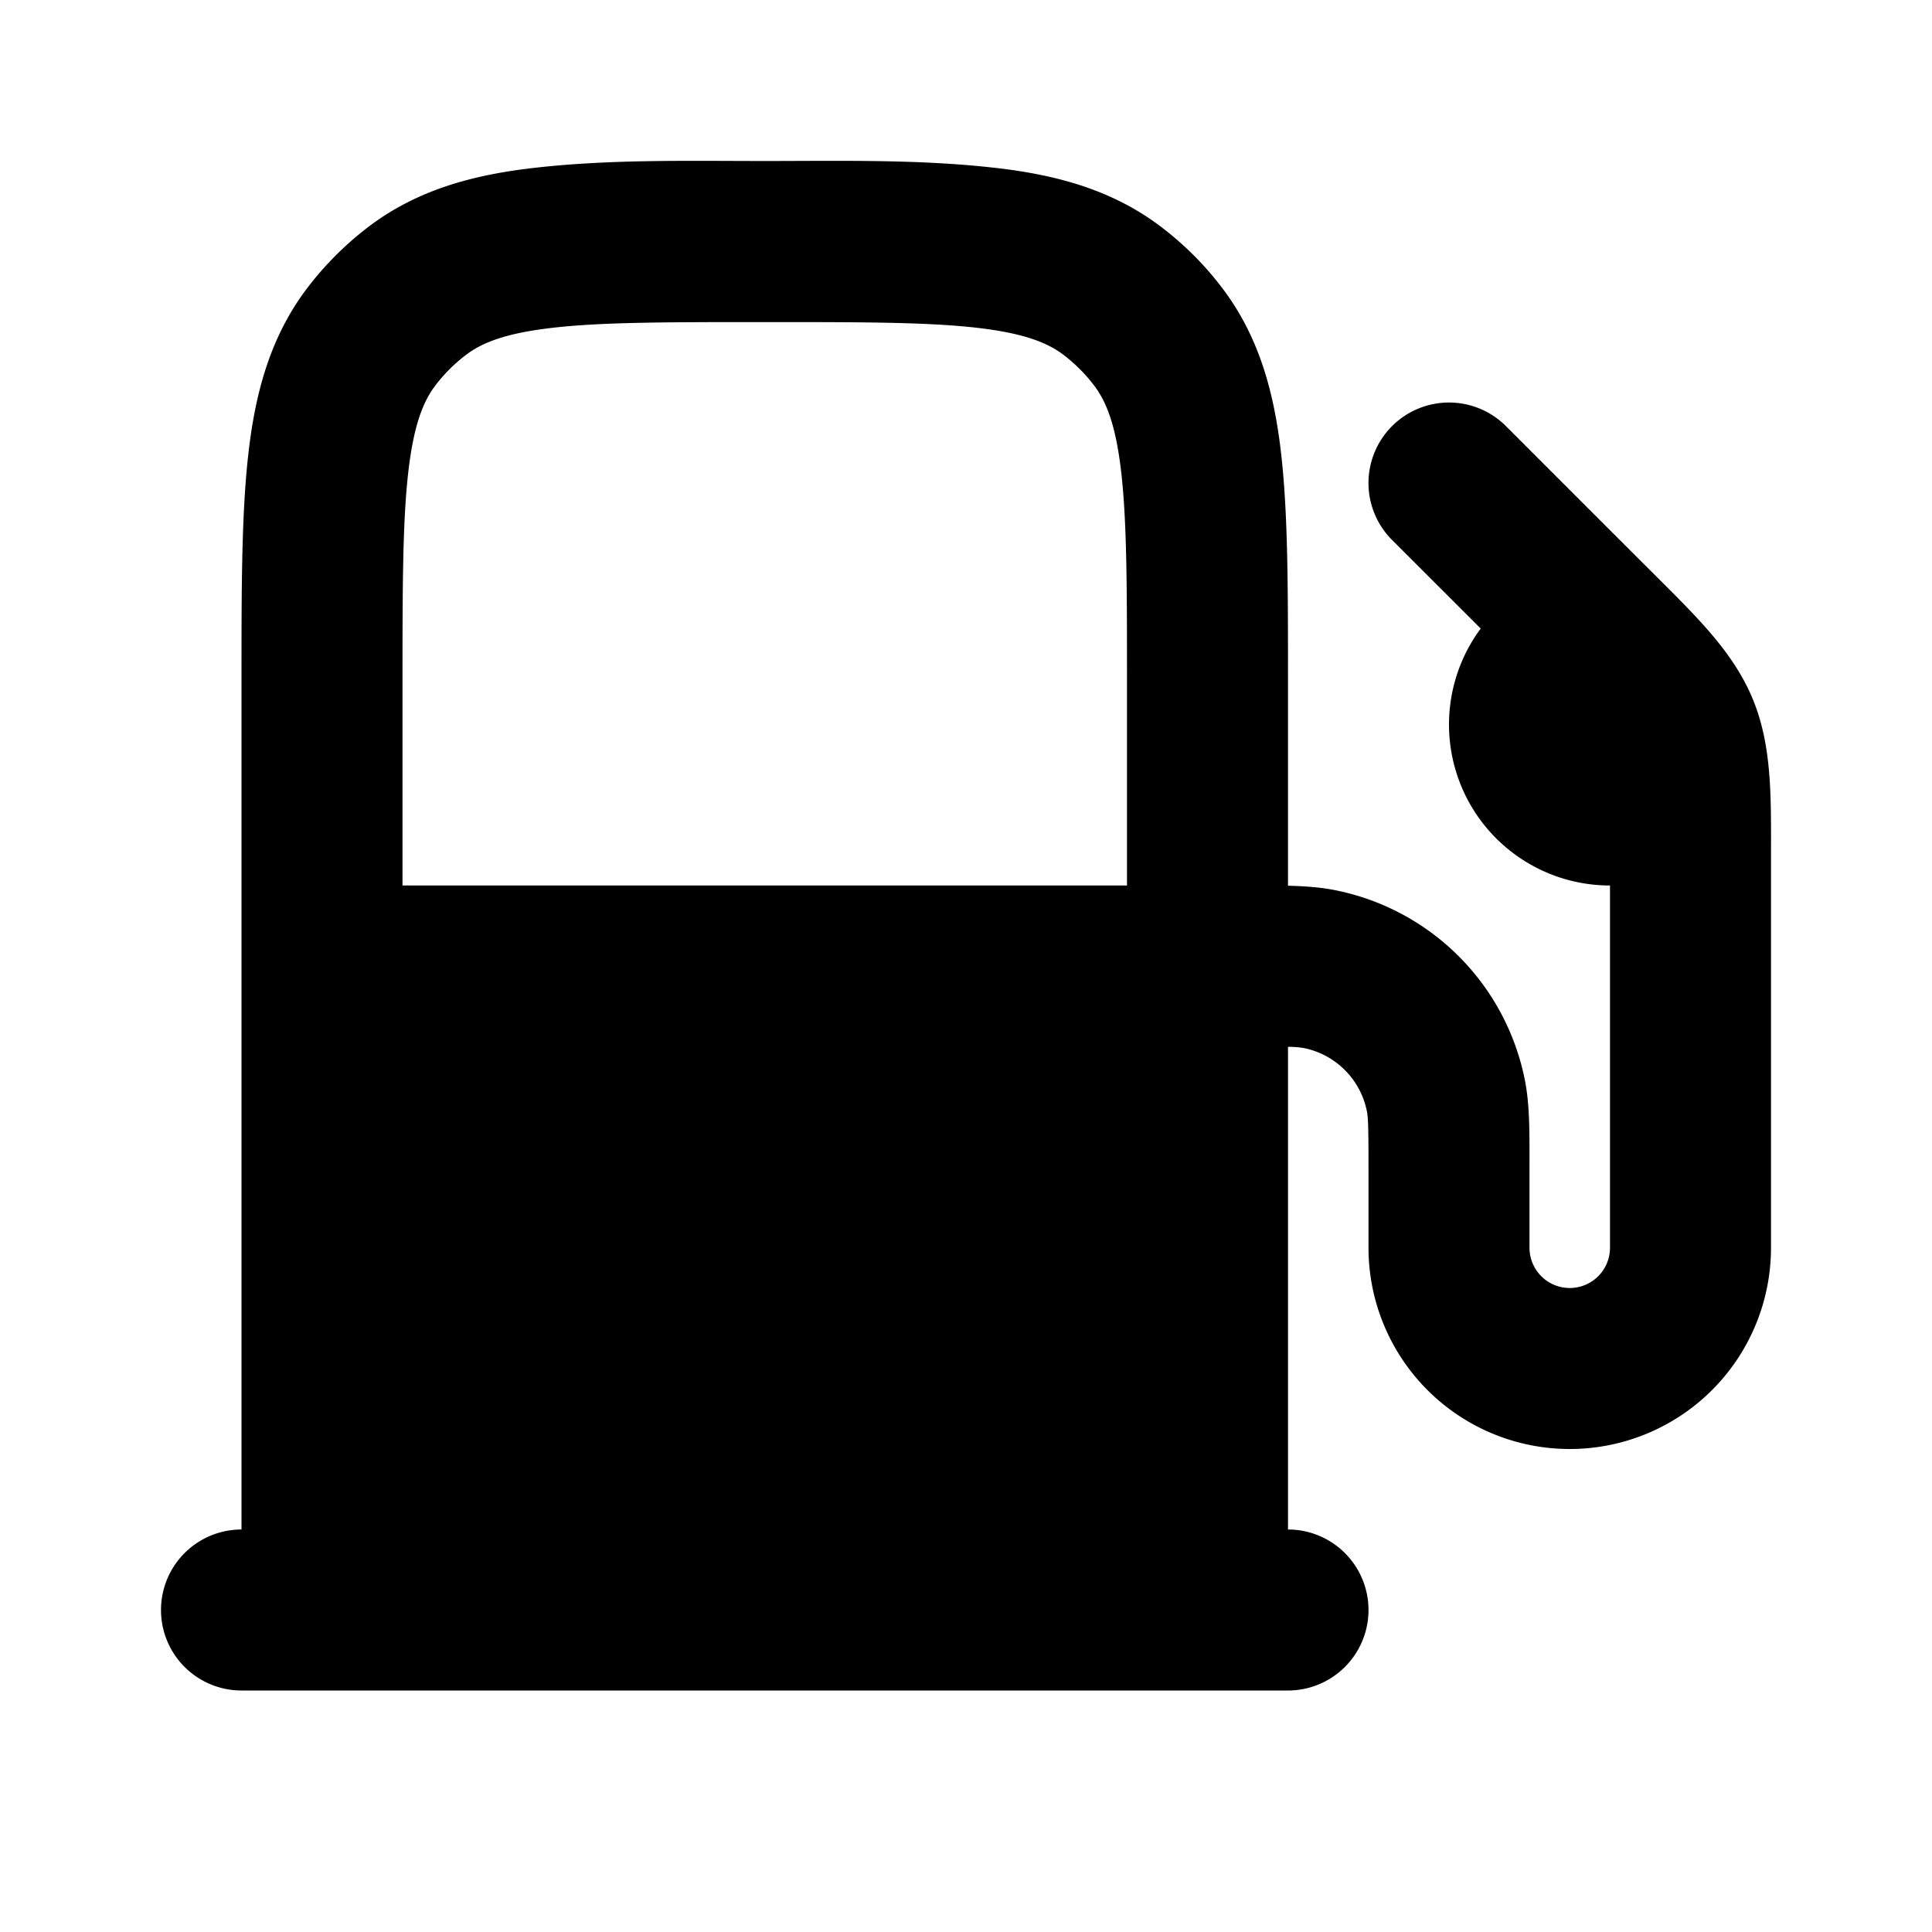 <svg xmlns="http://www.w3.org/2000/svg" width="24" height="24" viewBox="0 0 24 24" fill="none">
    <path fill="currentColor" fill-rule="evenodd" d="M9.5 2c.949 0 1.907-.023 2.852.084.776.087 1.476.277 2.083.743.277.212.526.46.738.738.466.607.656 1.307.743 2.083.084.744.084 1.67.084 2.794v2.561c.211.005.405.019.585.055a3 3 0 0 1 2.357 2.357c.063.314.058.668.058 1.085v1a.5.5 0 0 0 1 0V11a2 2 0 0 1-1.606-3.192l-1.101-1.1a1 1 0 0 1 1.414-1.415c.642.642 1.284 1.285 1.927 1.926.48.48.907.905 1.138 1.461.246.595.228 1.241.228 1.977V15.5a2.5 2.5 0 0 1-5 0v-1c0-.512-.005-.623-.02-.695a1 1 0 0 0-.785-.786 1.166 1.166 0 0 0-.195-.015V19a1 1 0 1 1 0 2H3a1 1 0 1 1 0-2V8.442c0-1.123 0-2.05.084-2.794.087-.776.277-1.476.743-2.083a4 4 0 0 1 .738-.738c.607-.466 1.307-.656 2.083-.743C7.593 1.977 8.551 2 9.5 2m4.5 9H5V8.5c0-1.196.001-2.01.071-2.628.068-.598.188-.889.342-1.09a2 2 0 0 1 .37-.369c.2-.154.491-.274 1.09-.342.618-.07 1.431-.07 2.627-.07 1.196 0 2.01 0 2.628.07.598.068.889.188 1.09.342.138.107.262.23.369.37.154.2.274.491.342 1.09.07.618.071 1.431.071 2.627z" clip-rule="evenodd"/>
</svg>